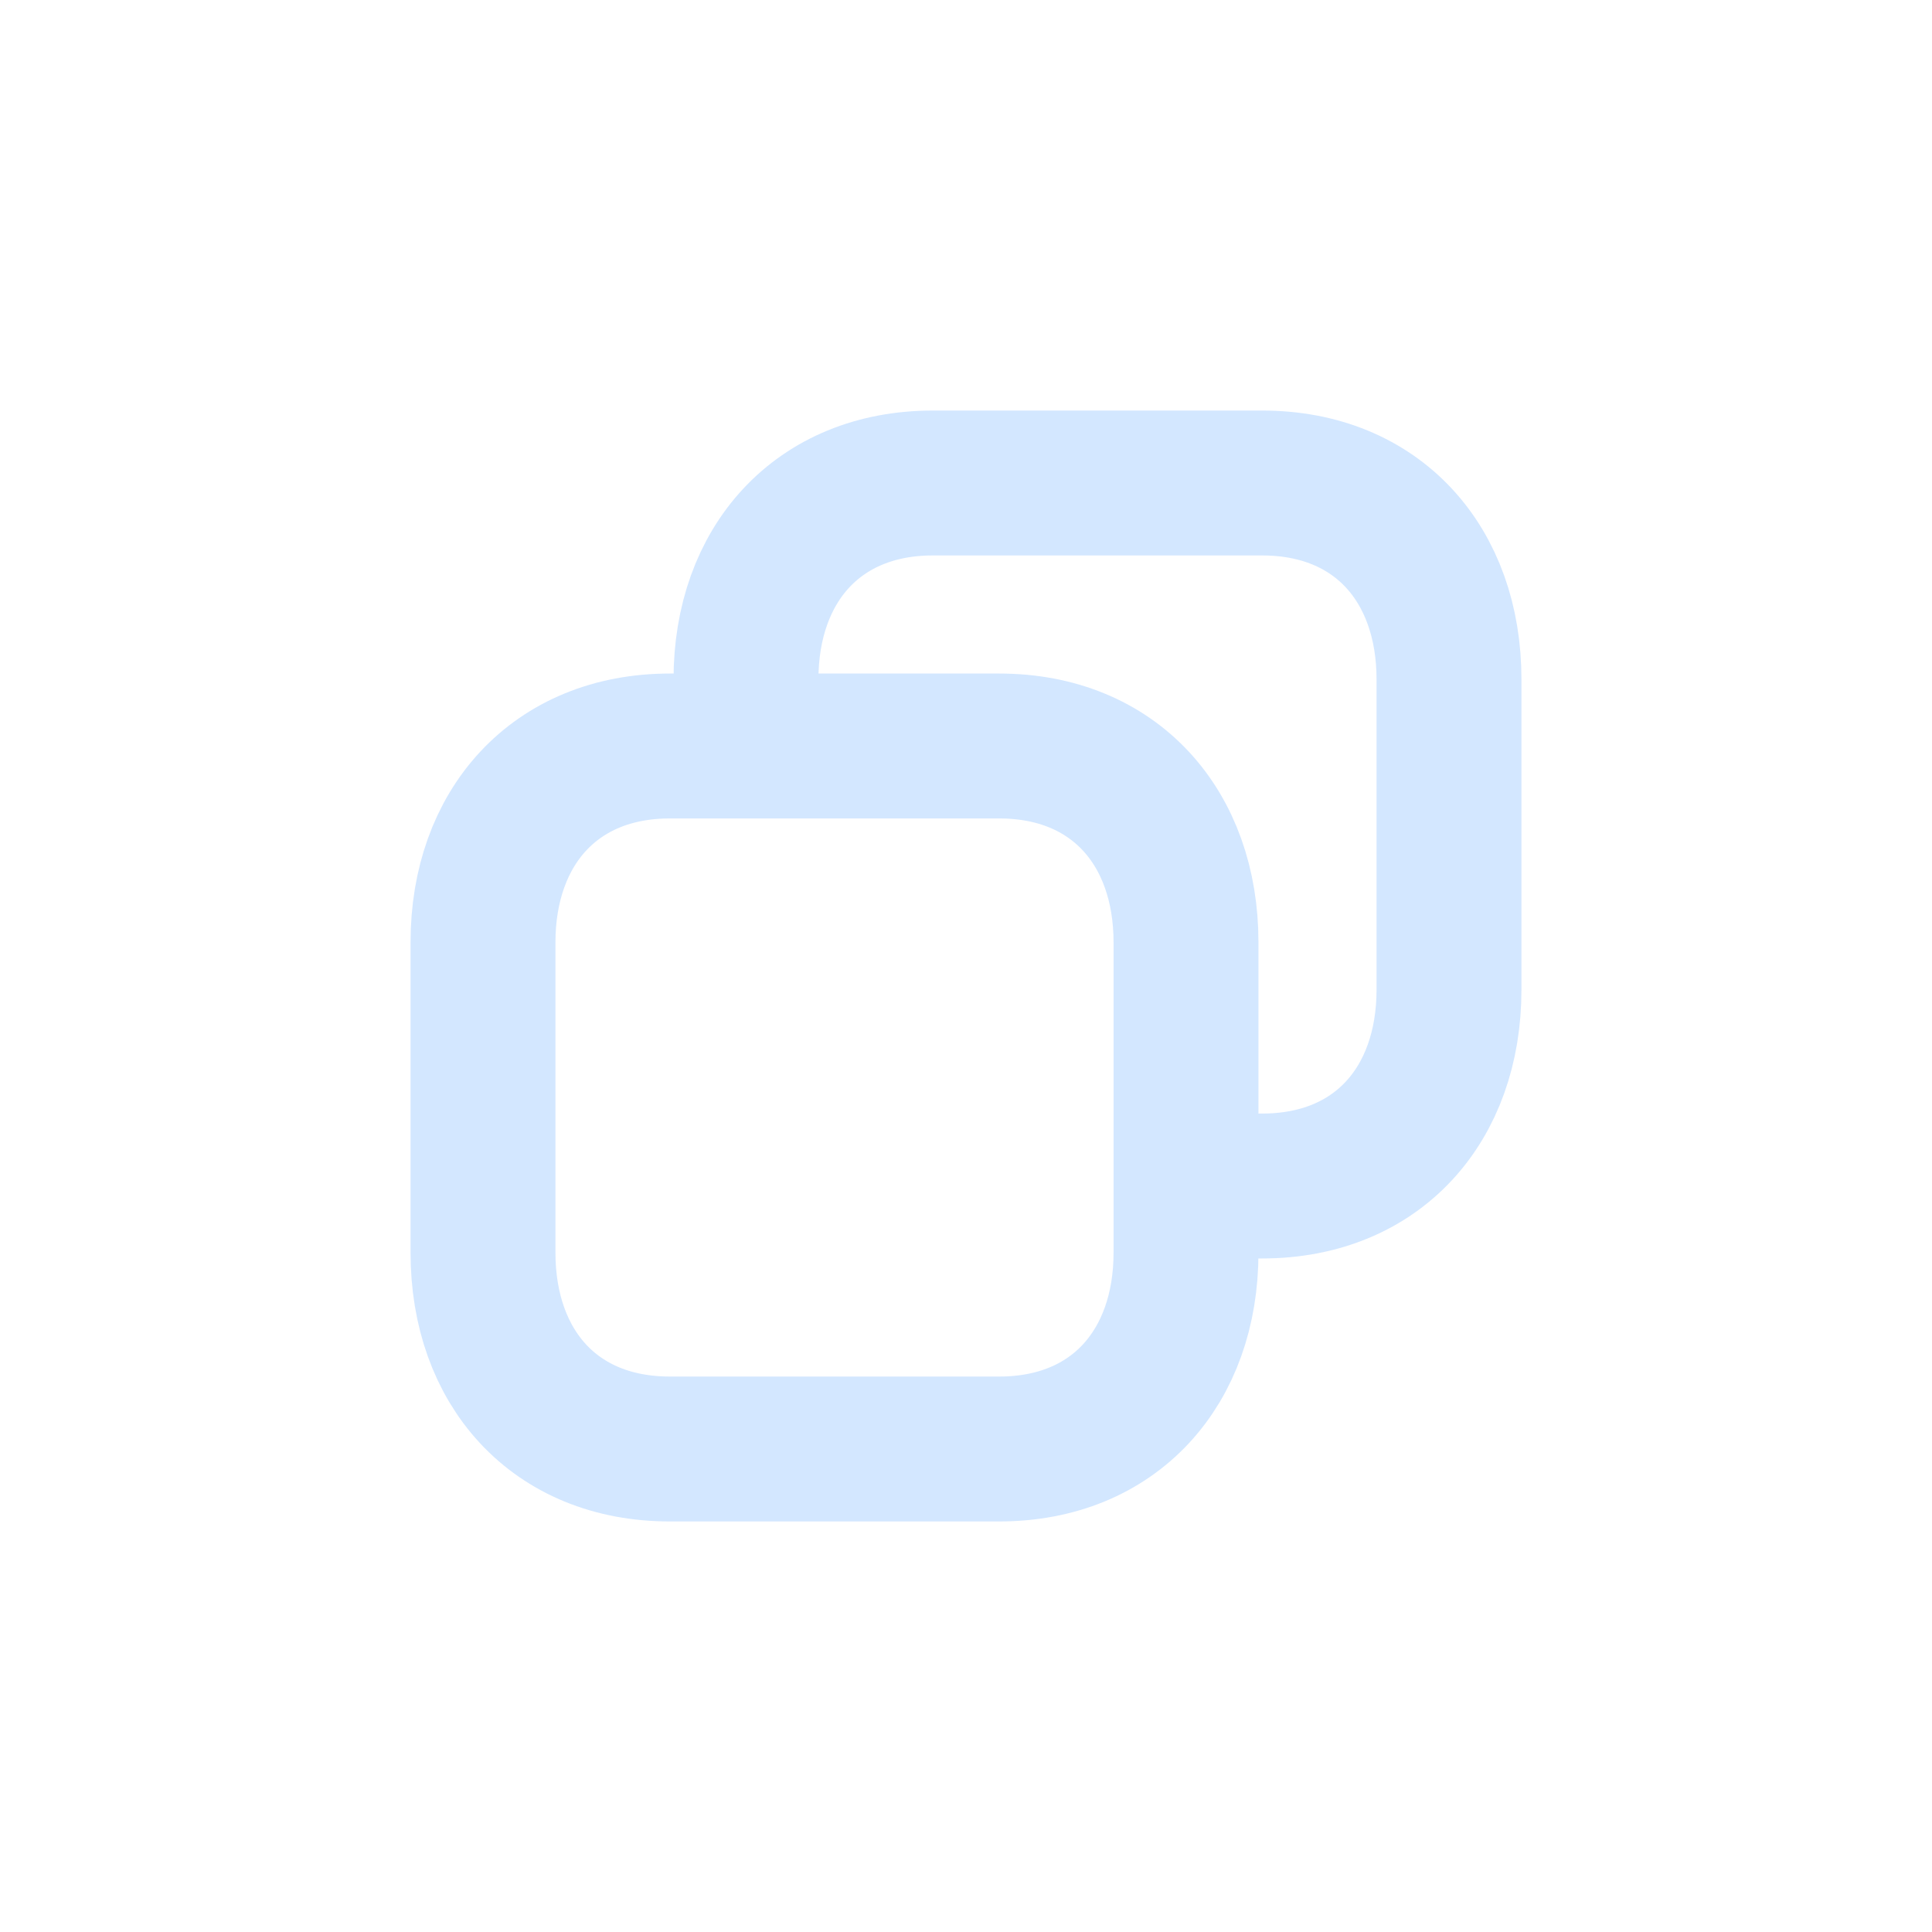 <svg xmlns="http://www.w3.org/2000/svg" width="16" height="16" viewBox="0 0 16 16" fill="none">
    <g opacity="0.4">
        <path d="M6.178 6.062V5.626C6.178 4.673 6.774 4 7.725 4H10.453C11.407 4 12 4.673 12 5.626V8.196C12 9.149 11.407 9.822 10.453 9.822H9.943M8.275 6.178H5.547C4.596 6.178 4 6.851 4 7.804V10.374C4 11.327 4.593 12 5.547 12H8.275C9.228 12 9.822 11.327 9.822 10.374V7.804C9.822 6.851 9.228 6.178 8.275 6.178Z"
              stroke="#91C3FF" stroke-width="1.2" stroke-linecap="round" stroke-linejoin="round"/>
    </g>
</svg>